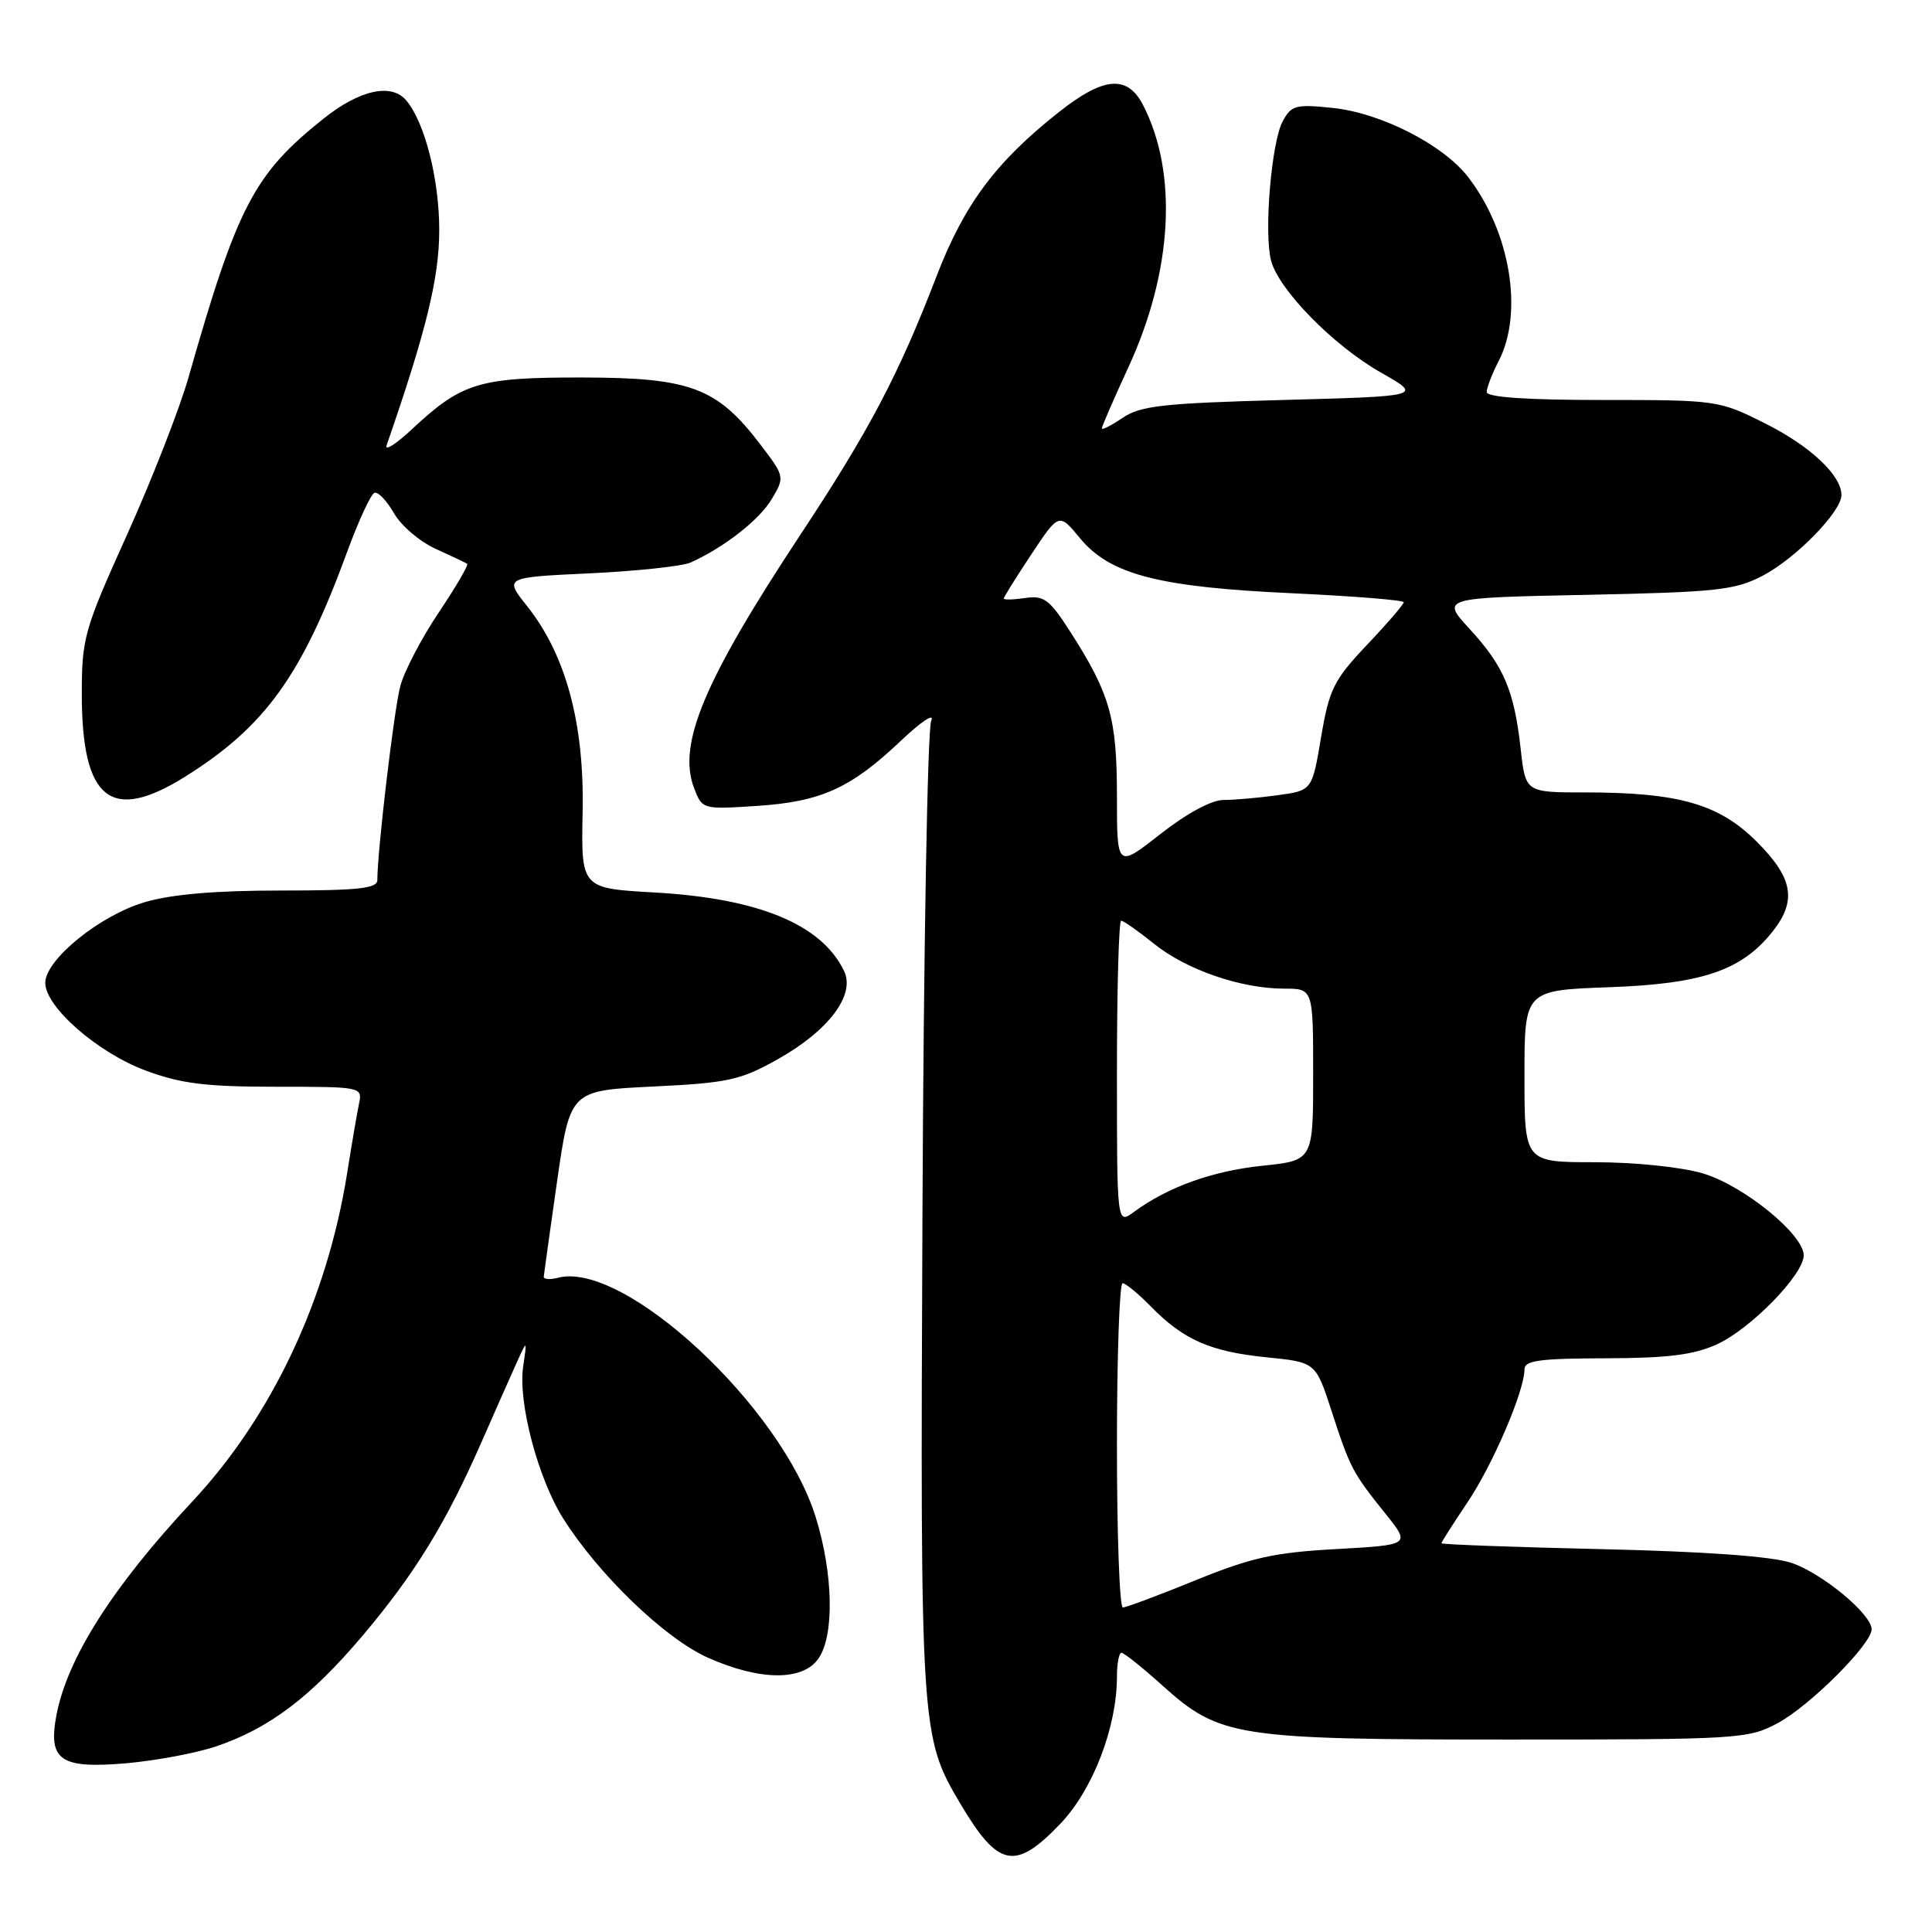 <?xml version="1.0" encoding="UTF-8" standalone="no"?>
<!DOCTYPE svg PUBLIC "-//W3C//DTD SVG 1.1//EN" "http://www.w3.org/Graphics/SVG/1.1/DTD/svg11.dtd" >
<svg xmlns="http://www.w3.org/2000/svg" xmlns:xlink="http://www.w3.org/1999/xlink" version="1.1" viewBox="0 0 256 256">
 <g >
 <path fill="currentColor"
d=" M 140.49 241.67 C 144.80 237.17 148.00 228.87 148.00 222.18 C 148.00 220.43 148.27 219.00 148.60 219.00 C 148.93 219.00 151.39 220.96 154.05 223.36 C 161.62 230.16 163.78 230.50 200.00 230.50 C 230.39 230.50 231.64 230.42 235.54 228.33 C 239.80 226.06 248.00 217.86 248.00 215.89 C 248.00 213.90 241.49 208.49 237.41 207.10 C 234.86 206.23 226.13 205.59 212.25 205.27 C 200.56 205.00 191.00 204.65 191.00 204.49 C 191.00 204.33 192.54 201.91 194.42 199.11 C 197.80 194.10 202.00 184.31 202.00 181.46 C 202.00 180.27 203.99 180.00 212.75 179.98 C 220.98 179.96 224.44 179.53 227.50 178.13 C 231.96 176.10 239.00 168.89 239.00 166.34 C 239.00 163.56 231.03 157.09 225.64 155.48 C 222.78 154.64 216.65 154.00 211.32 154.00 C 202.00 154.00 202.00 154.00 202.00 142.61 C 202.00 131.22 202.00 131.22 213.25 130.81 C 225.60 130.37 230.82 128.58 234.91 123.39 C 238.12 119.31 237.58 116.31 232.75 111.50 C 227.77 106.53 222.42 105.00 210.02 105.00 C 202.14 105.00 202.14 105.00 201.50 99.25 C 200.64 91.50 199.26 88.26 194.75 83.36 C 190.94 79.21 190.94 79.21 210.22 78.82 C 227.56 78.46 229.91 78.20 233.59 76.27 C 237.98 73.97 244.00 67.79 244.00 65.60 C 244.00 62.97 239.85 59.08 233.82 56.07 C 227.77 53.04 227.46 53.00 212.34 53.00 C 202.30 53.00 197.00 52.64 197.00 51.95 C 197.00 51.37 197.71 49.52 198.58 47.84 C 201.89 41.45 200.14 30.80 194.59 23.53 C 191.30 19.21 183.00 14.96 176.58 14.30 C 171.69 13.79 171.10 13.95 169.96 16.08 C 168.47 18.87 167.47 30.74 168.41 34.48 C 169.37 38.34 176.68 45.80 183.00 49.38 C 188.50 52.50 188.50 52.50 170.00 53.00 C 154.13 53.43 151.11 53.76 148.75 55.37 C 147.24 56.39 146.00 57.02 146.00 56.76 C 146.00 56.50 147.58 52.87 149.50 48.70 C 155.38 35.99 156.11 22.91 151.45 13.90 C 149.37 9.89 146.24 10.16 140.30 14.86 C 131.94 21.46 127.75 27.09 124.09 36.62 C 119.10 49.60 115.19 57.03 106.13 70.74 C 93.32 90.13 89.75 98.59 91.96 104.40 C 93.05 107.25 93.08 107.26 100.27 106.79 C 108.79 106.24 112.74 104.45 119.39 98.14 C 122.08 95.59 123.88 94.40 123.39 95.50 C 122.90 96.60 122.38 126.04 122.23 160.92 C 121.93 229.31 121.99 230.12 127.25 239.00 C 132.28 247.47 134.50 247.92 140.49 241.67 Z  M 28.65 231.40 C 35.71 229.00 41.16 224.87 48.06 216.72 C 54.98 208.52 59.10 201.81 63.84 191.00 C 65.65 186.88 67.74 182.15 68.49 180.50 C 69.85 177.50 69.85 177.50 69.32 181.08 C 68.62 185.82 71.29 195.92 74.64 201.23 C 79.33 208.66 88.12 217.12 93.78 219.64 C 100.67 222.72 106.35 222.77 108.44 219.78 C 110.58 216.73 110.42 208.53 108.08 201.01 C 103.52 186.36 82.69 167.02 73.93 169.31 C 72.87 169.59 72.02 169.52 72.05 169.16 C 72.08 168.80 72.88 163.10 73.82 156.50 C 75.55 144.50 75.55 144.50 86.56 143.97 C 96.47 143.49 98.11 143.13 103.03 140.37 C 109.80 136.57 113.36 131.84 111.85 128.68 C 108.90 122.50 100.56 119.04 86.75 118.26 C 77.00 117.71 77.00 117.71 77.20 107.60 C 77.44 95.87 74.99 86.78 69.84 80.31 C 66.81 76.50 66.81 76.50 78.16 75.97 C 84.39 75.67 90.40 75.03 91.50 74.54 C 95.95 72.54 100.65 68.87 102.28 66.10 C 104.00 63.20 103.98 63.13 100.71 58.84 C 95.00 51.36 91.48 50.04 77.20 50.02 C 63.47 50.00 61.22 50.68 54.60 56.86 C 52.46 58.86 50.94 59.82 51.23 59.00 C 56.47 43.87 58.20 36.84 58.20 30.50 C 58.21 23.81 56.31 16.28 53.86 13.34 C 51.89 10.96 47.67 11.88 42.82 15.76 C 33.65 23.08 31.43 27.35 24.98 50.00 C 23.81 54.12 20.15 63.49 16.85 70.82 C 11.15 83.44 10.84 84.53 10.84 91.96 C 10.84 106.01 14.69 109.08 24.55 102.90 C 35.14 96.27 40.01 89.51 46.03 73.04 C 47.54 68.94 49.15 65.45 49.63 65.30 C 50.11 65.14 51.26 66.36 52.20 68.00 C 53.13 69.64 55.61 71.76 57.70 72.71 C 59.79 73.66 61.68 74.56 61.90 74.70 C 62.12 74.84 60.43 77.74 58.14 81.15 C 55.86 84.55 53.56 88.94 53.04 90.92 C 52.21 94.04 50.00 112.75 50.00 116.61 C 50.00 117.73 47.48 118.00 37.18 118.00 C 28.49 118.00 22.67 118.50 19.12 119.56 C 13.20 121.32 6.00 127.17 6.00 130.23 C 6.00 133.43 12.93 139.48 19.29 141.85 C 23.97 143.59 27.26 144.00 36.56 144.00 C 47.94 144.00 48.03 144.02 47.57 146.25 C 47.31 147.49 46.60 151.65 45.99 155.50 C 43.32 172.20 36.01 187.70 25.48 198.96 C 14.91 210.27 8.89 219.75 7.47 227.31 C 6.36 233.25 7.99 234.38 16.63 233.65 C 20.58 233.31 25.99 232.30 28.65 231.40 Z  M 148.00 191.50 C 148.00 179.68 148.34 170.01 148.75 170.03 C 149.16 170.04 150.85 171.44 152.50 173.12 C 156.81 177.53 160.39 179.10 167.81 179.85 C 174.34 180.50 174.34 180.50 176.45 187.00 C 178.90 194.53 179.21 195.13 183.61 200.61 C 186.90 204.71 186.90 204.71 177.07 205.26 C 168.84 205.71 165.79 206.39 158.40 209.40 C 153.54 211.38 149.22 213.00 148.78 213.00 C 148.35 213.00 148.00 203.32 148.00 191.50 Z  M 148.00 142.12 C 148.00 131.05 148.25 122.00 148.56 122.00 C 148.87 122.00 150.83 123.38 152.92 125.06 C 157.21 128.51 164.45 131.00 170.16 131.00 C 174.00 131.00 174.00 131.00 174.00 142.38 C 174.00 153.77 174.00 153.77 167.25 154.47 C 160.64 155.16 154.75 157.28 150.25 160.59 C 148.00 162.24 148.00 162.24 148.00 142.12 Z  M 148.00 105.48 C 148.00 95.14 147.09 91.93 141.79 83.67 C 139.07 79.43 138.32 78.87 135.84 79.24 C 134.28 79.47 133.00 79.50 133.00 79.31 C 133.00 79.12 134.65 76.49 136.66 73.45 C 140.32 67.94 140.32 67.94 143.11 71.32 C 147.08 76.13 153.51 77.80 171.25 78.61 C 179.36 78.99 186.00 79.52 186.00 79.80 C 186.00 80.08 183.81 82.63 181.12 85.46 C 176.72 90.12 176.13 91.31 175.05 97.68 C 173.86 104.75 173.86 104.75 169.29 105.37 C 166.78 105.72 163.55 106.00 162.11 106.00 C 160.53 106.00 157.23 107.79 153.75 110.52 C 148.00 115.03 148.00 115.03 148.00 105.48 Z "/>
</g>
</svg>